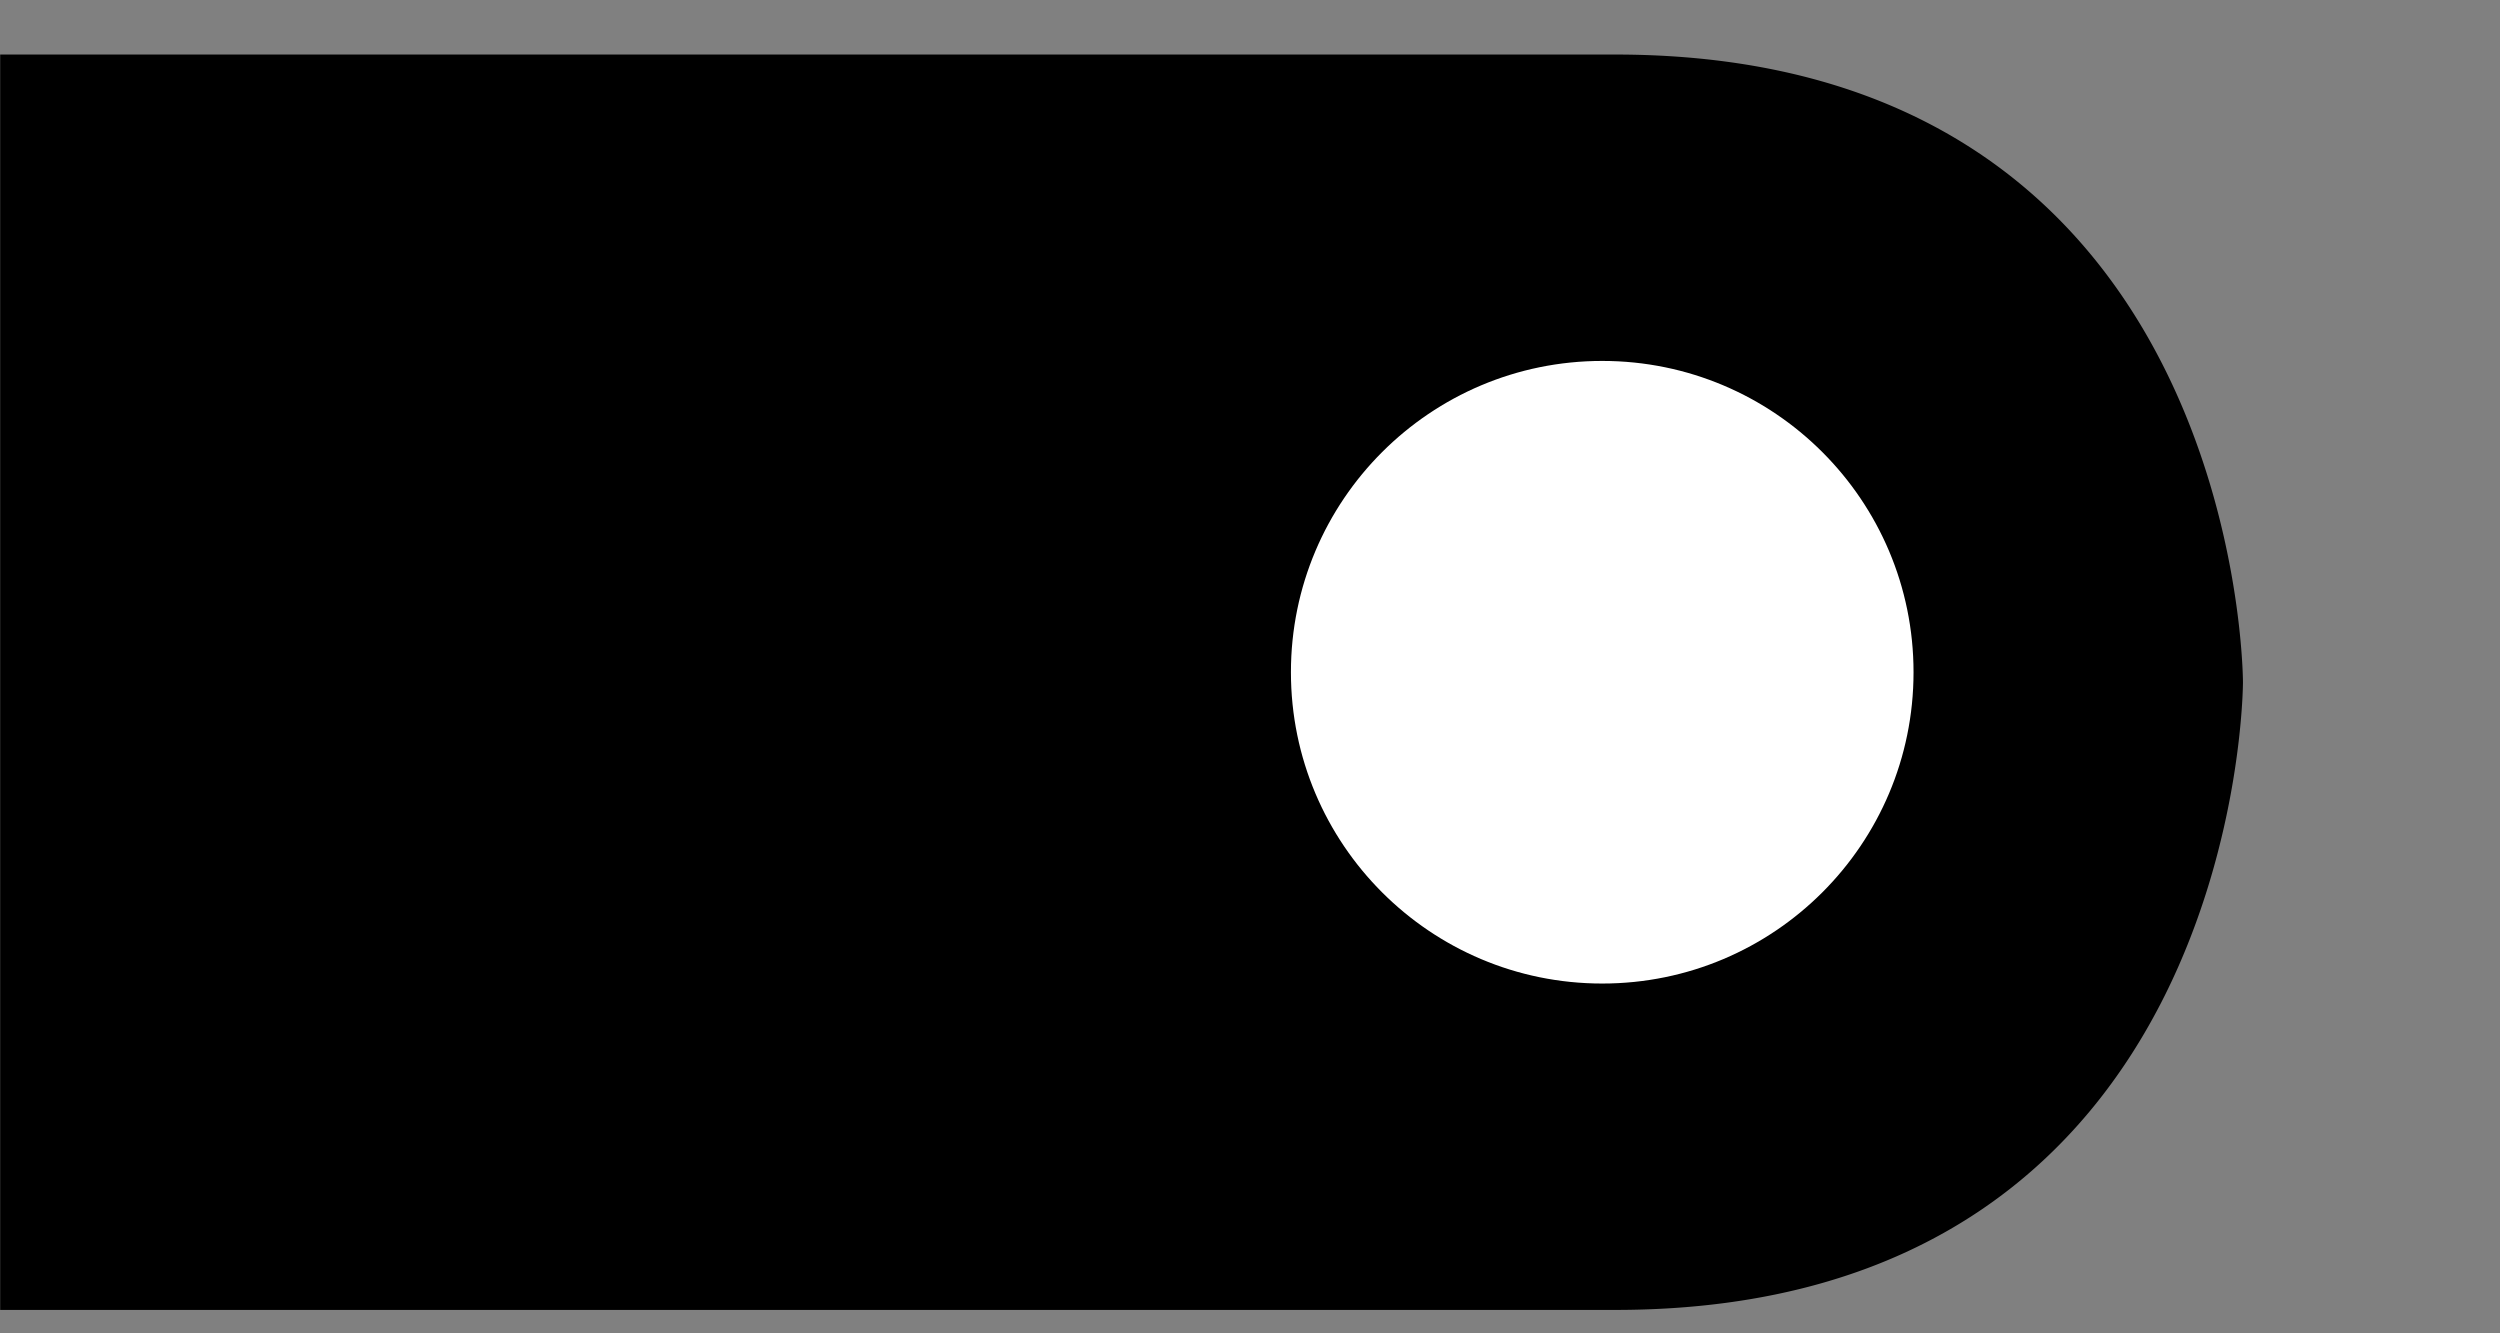 <?xml version="1.0" encoding="UTF-8" standalone="no"?>
<!-- Created with Inkscape (http://www.inkscape.org/) -->

<svg
   xmlns:dc="http://purl.org/dc/elements/1.1/"
   xmlns:cc="http://creativecommons.org/ns#"
   xmlns:rdf="http://www.w3.org/1999/02/22-rdf-syntax-ns#"
   xmlns:svg="http://www.w3.org/2000/svg"
   xmlns="http://www.w3.org/2000/svg"
   xmlns:sodipodi="http://sodipodi.sourceforge.net/DTD/sodipodi-0.dtd"
   xmlns:inkscape="http://www.inkscape.org/namespaces/inkscape"
   width="375"
   height="200"
   viewBox="0 0 99.219 52.917"
   version="1.1"
   id="svg1638"
   inkscape:version="0.92.4 (5da689c313, 2019-01-14)"
   sodipodi:docname="background-mobile.svg"
   inkscape:export-filename="\\wsl$\Ubuntu\home\wjmn\code\cigmah\static\img\background-mobile.png"
   inkscape:export-xdpi="150"
   inkscape:export-ydpi="150">
  <rect x="0" y="0" width="99.219" height="52.917" fill="#808080" stroke="none"/>
  <defs
     id="defs1632">
    <clipPath
       clipPathUnits="userSpaceOnUse"
       id="clipPath2185">
      <rect
         style="opacity:1;fill:none;fill-opacity:1;stroke:#4299e1;stroke-width:0.036;stroke-linecap:round;stroke-linejoin:round;stroke-miterlimit:4;stroke-dasharray:none;stroke-dashoffset:0;stroke-opacity:1"
         id="rect2187"
         width="6.698"
         height="4.868"
         x="19.096"
         y="275.716" />
    </clipPath>
  </defs>
  <sodipodi:namedview
     id="base"
     pagecolor="#ffffff"
     bordercolor="#666666"
     borderopacity="1.0"
     inkscape:pageopacity="0.0"
     inkscape:pageshadow="2"
     inkscape:zoom="1.4"
     inkscape:cx="144.56473"
     inkscape:cy="113.81442"
     inkscape:document-units="mm"
     inkscape:current-layer="layer1"
     showgrid="false"
     units="px"
     inkscape:snap-page="true"
     inkscape:window-width="1920"
     inkscape:window-height="1027"
     inkscape:window-x="-8"
     inkscape:window-y="22"
     inkscape:window-maximized="1" />
  <g
     inkscape:label="Layer 1"
     inkscape:groupmode="layer"
     id="layer1"
     transform="translate(0,-244.083)">
    <g
       style="display:inline"
       inkscape:label="Layer 1"
       id="g2011"
       transform="matrix(14.814,0,0,14.814,-282.881,-3850.196)"
       clip-path="url(#clipPath2185)">
      <path
         style="fill:#000000;fill-opacity:1;stroke:#000000;stroke-width:0;stroke-linecap:round;stroke-miterlimit:4;stroke-dasharray:none;stroke-dashoffset:0;stroke-opacity:1"
         d="M -409.074,96.008 A 560.538,560.538 0 0 0 -969.613,656.547 560.538,560.538 0 0 0 -409.074,1217.084 560.538,560.538 0 0 0 151.463,656.547 560.538,560.538 0 0 0 77.863,380.627 v 4.221 H -0.176 V 282.854 H 77.863 v 0.002 H 244.885 c 93.423,0 93.424,-93.424 93.424,-93.424 0,0 -9e-4,-93.424 -93.424,-93.424 z m 0,186.848 A 373.692,373.692 0 0 1 -35.383,656.547 373.692,373.692 0 0 1 -409.074,1030.238 373.692,373.692 0 0 1 -782.768,656.547 373.692,373.692 0 0 1 -409.074,282.855 Z"
         id="path2003"
         transform="matrix(0.018,0,0,0.018,19.015,274.797)"
         inkscape:connector-curvature="0" />
      <circle
         r="0.834"
         cy="278.18"
         cx="23.388"
         id="circle2005"
         style="fill:#ffffff;fill-opacity:1;stroke:none;stroke-width:1.051;stroke-linecap:round;stroke-miterlimit:4;stroke-dasharray:none;stroke-dashoffset:0;stroke-opacity:1" />
    </g>
  </g>
</svg>
